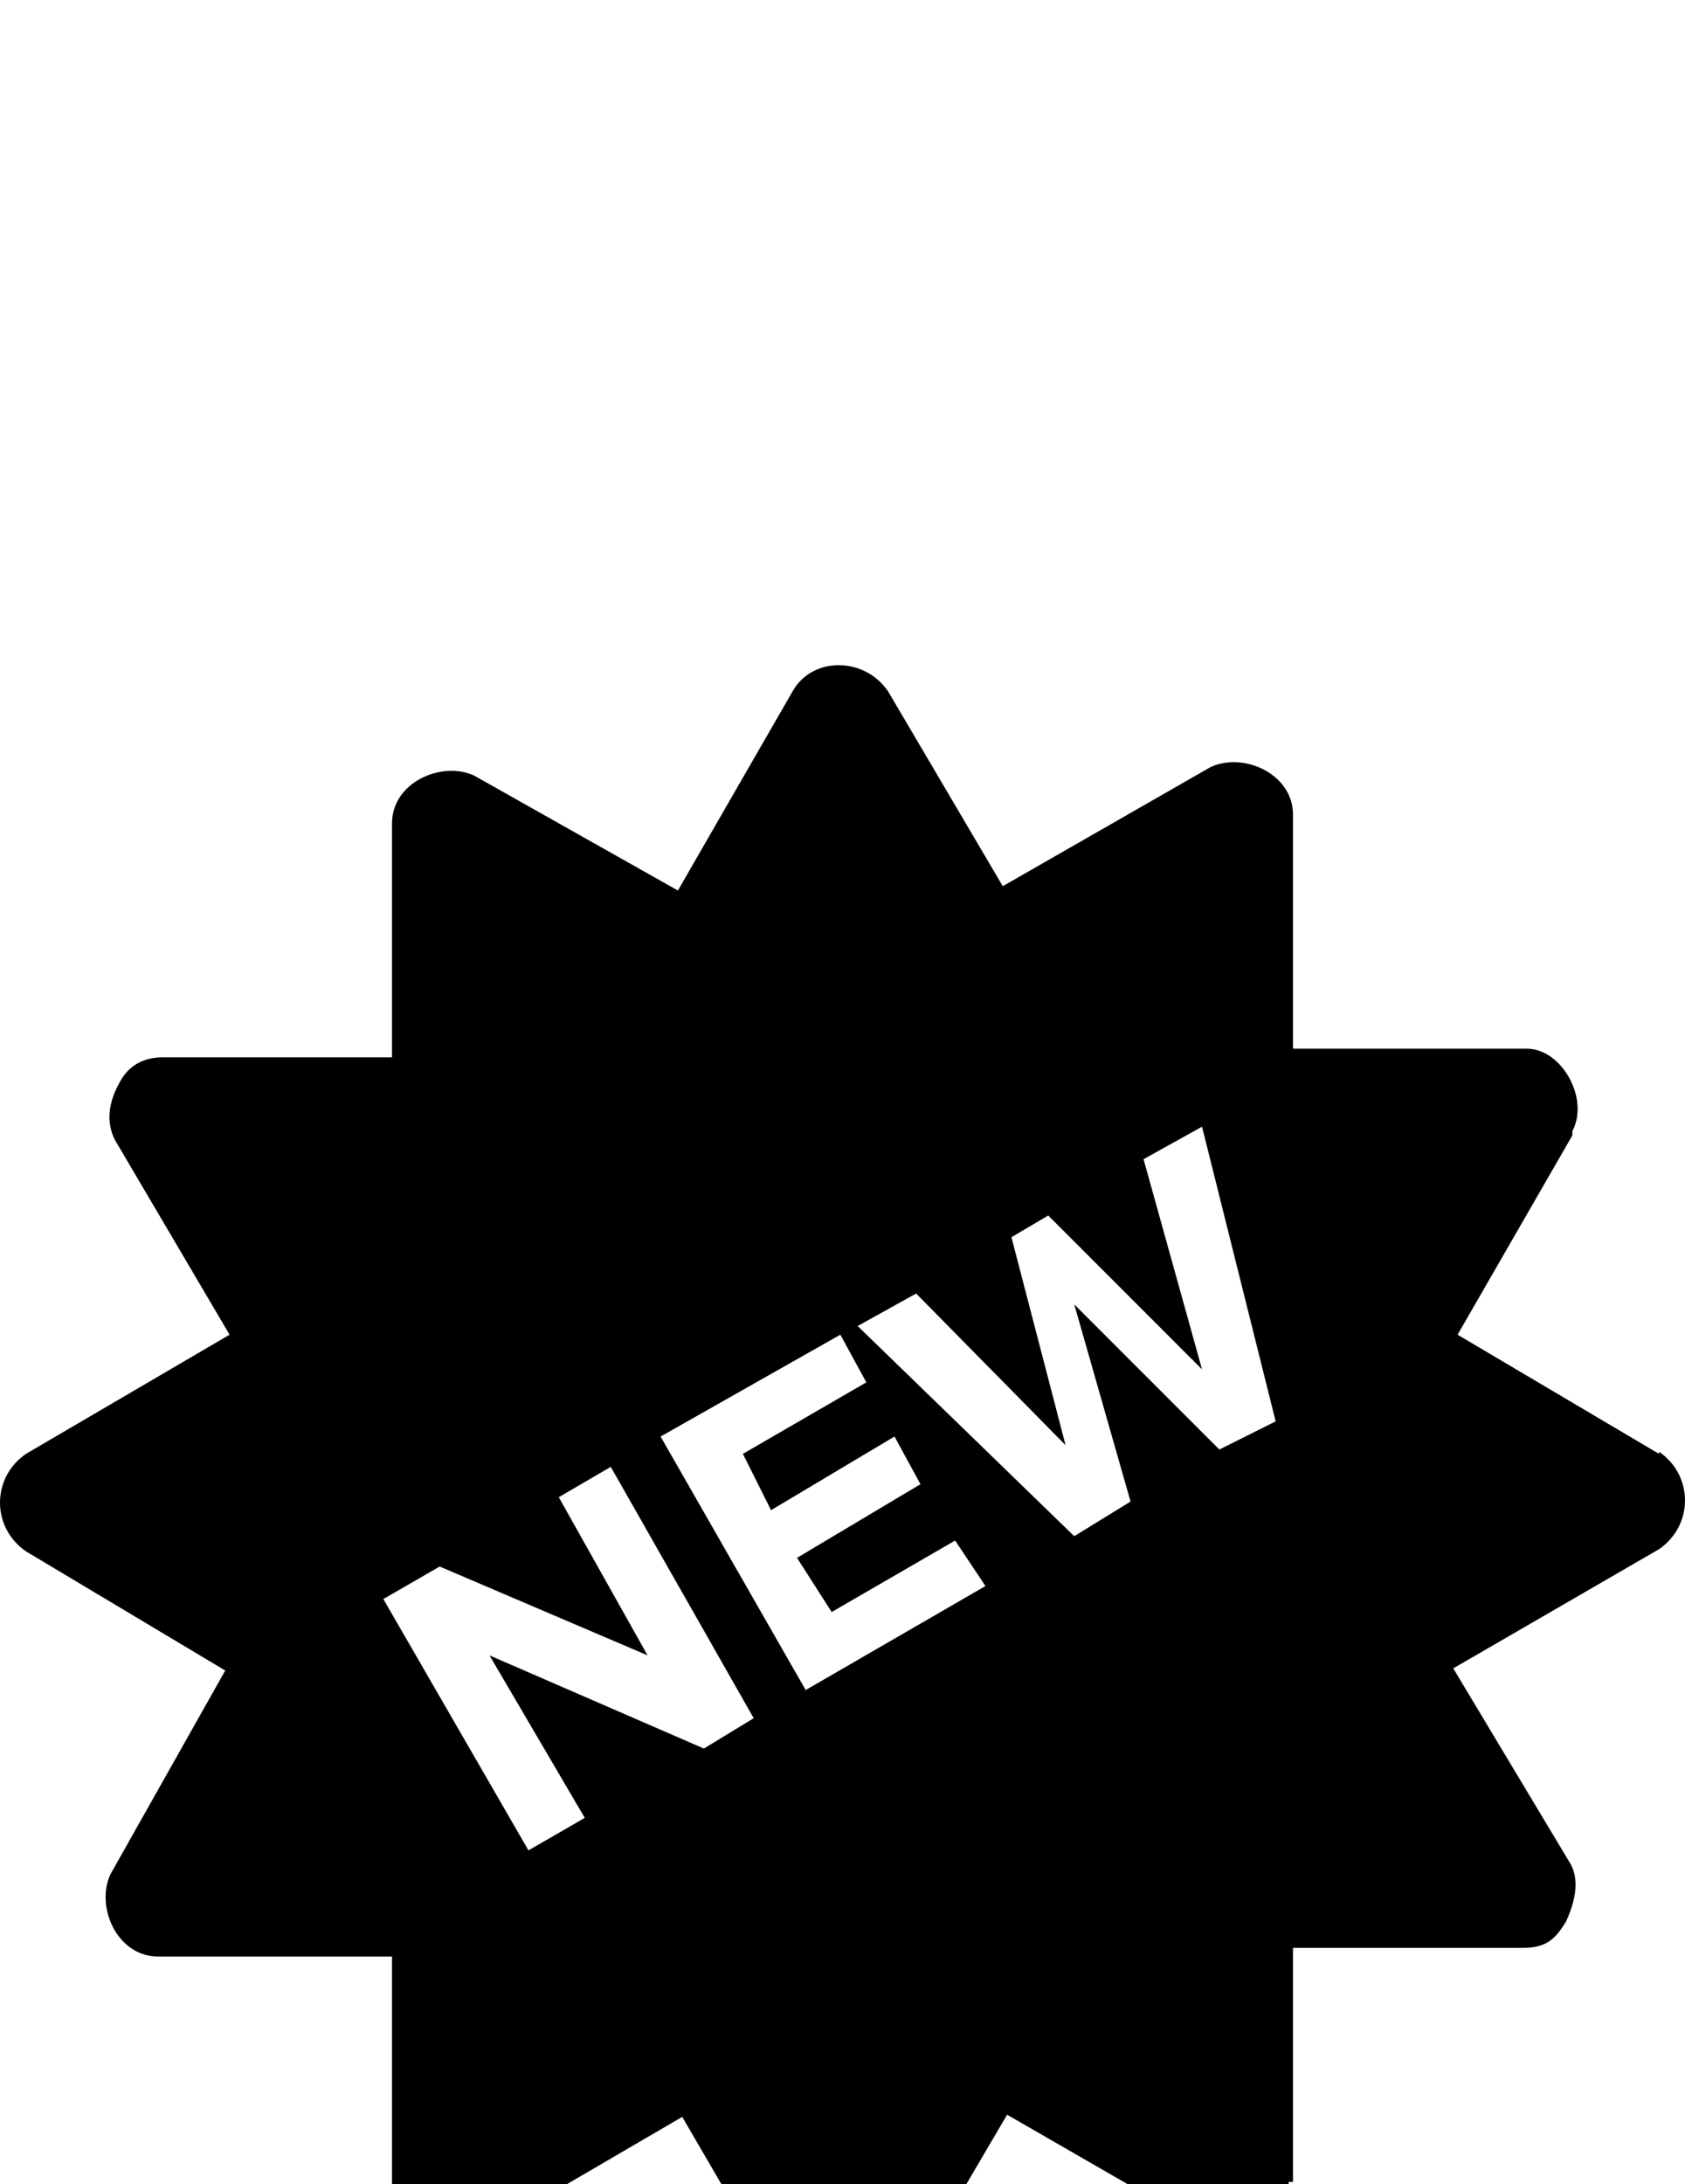 <svg xmlns="http://www.w3.org/2000/svg" viewBox="0 -189 778 1008"><path fill="currentColor" d="M522 504l-26-91 67 67 26-13-34-136-27 15 27 97-71-71-17 10 25 96-69-70-27 15 100 97zm-134-77l-83 47 67 117 83-48-14-21-57 33-16-25 57-34-12-22-57 34-13-26 57-33zM270 650l-44-75 99 43 23-14-66-116-24 14 41 73-96-41-26 15 67 116zm496-168v-1c16 11 16 34 0 45l-95 55 54 90c4 7 3 16-2 27-5 8-9 12-20 12H597v108h-2c0 11-5 15-12 20-9 5-18 6-26 2l-92-53-54 92c-9 16-32 16-43 0l-53-91-96 56c-15 7-38-3-38-22V714H73c-19 0-29-23-22-38l53-94-92-55c-16-11-16-34 0-45l94-55-53-90c-4-8-3-17 2-26 4-8 11-12 20-12h106V191c0-19 23-29 38-22l94 53 53-92c9-16 33-16 44 0l53 90 96-55c15-7 38 3 38 22v108h108c16 0 29 23 21 38v2l-53 92z"/></svg>
